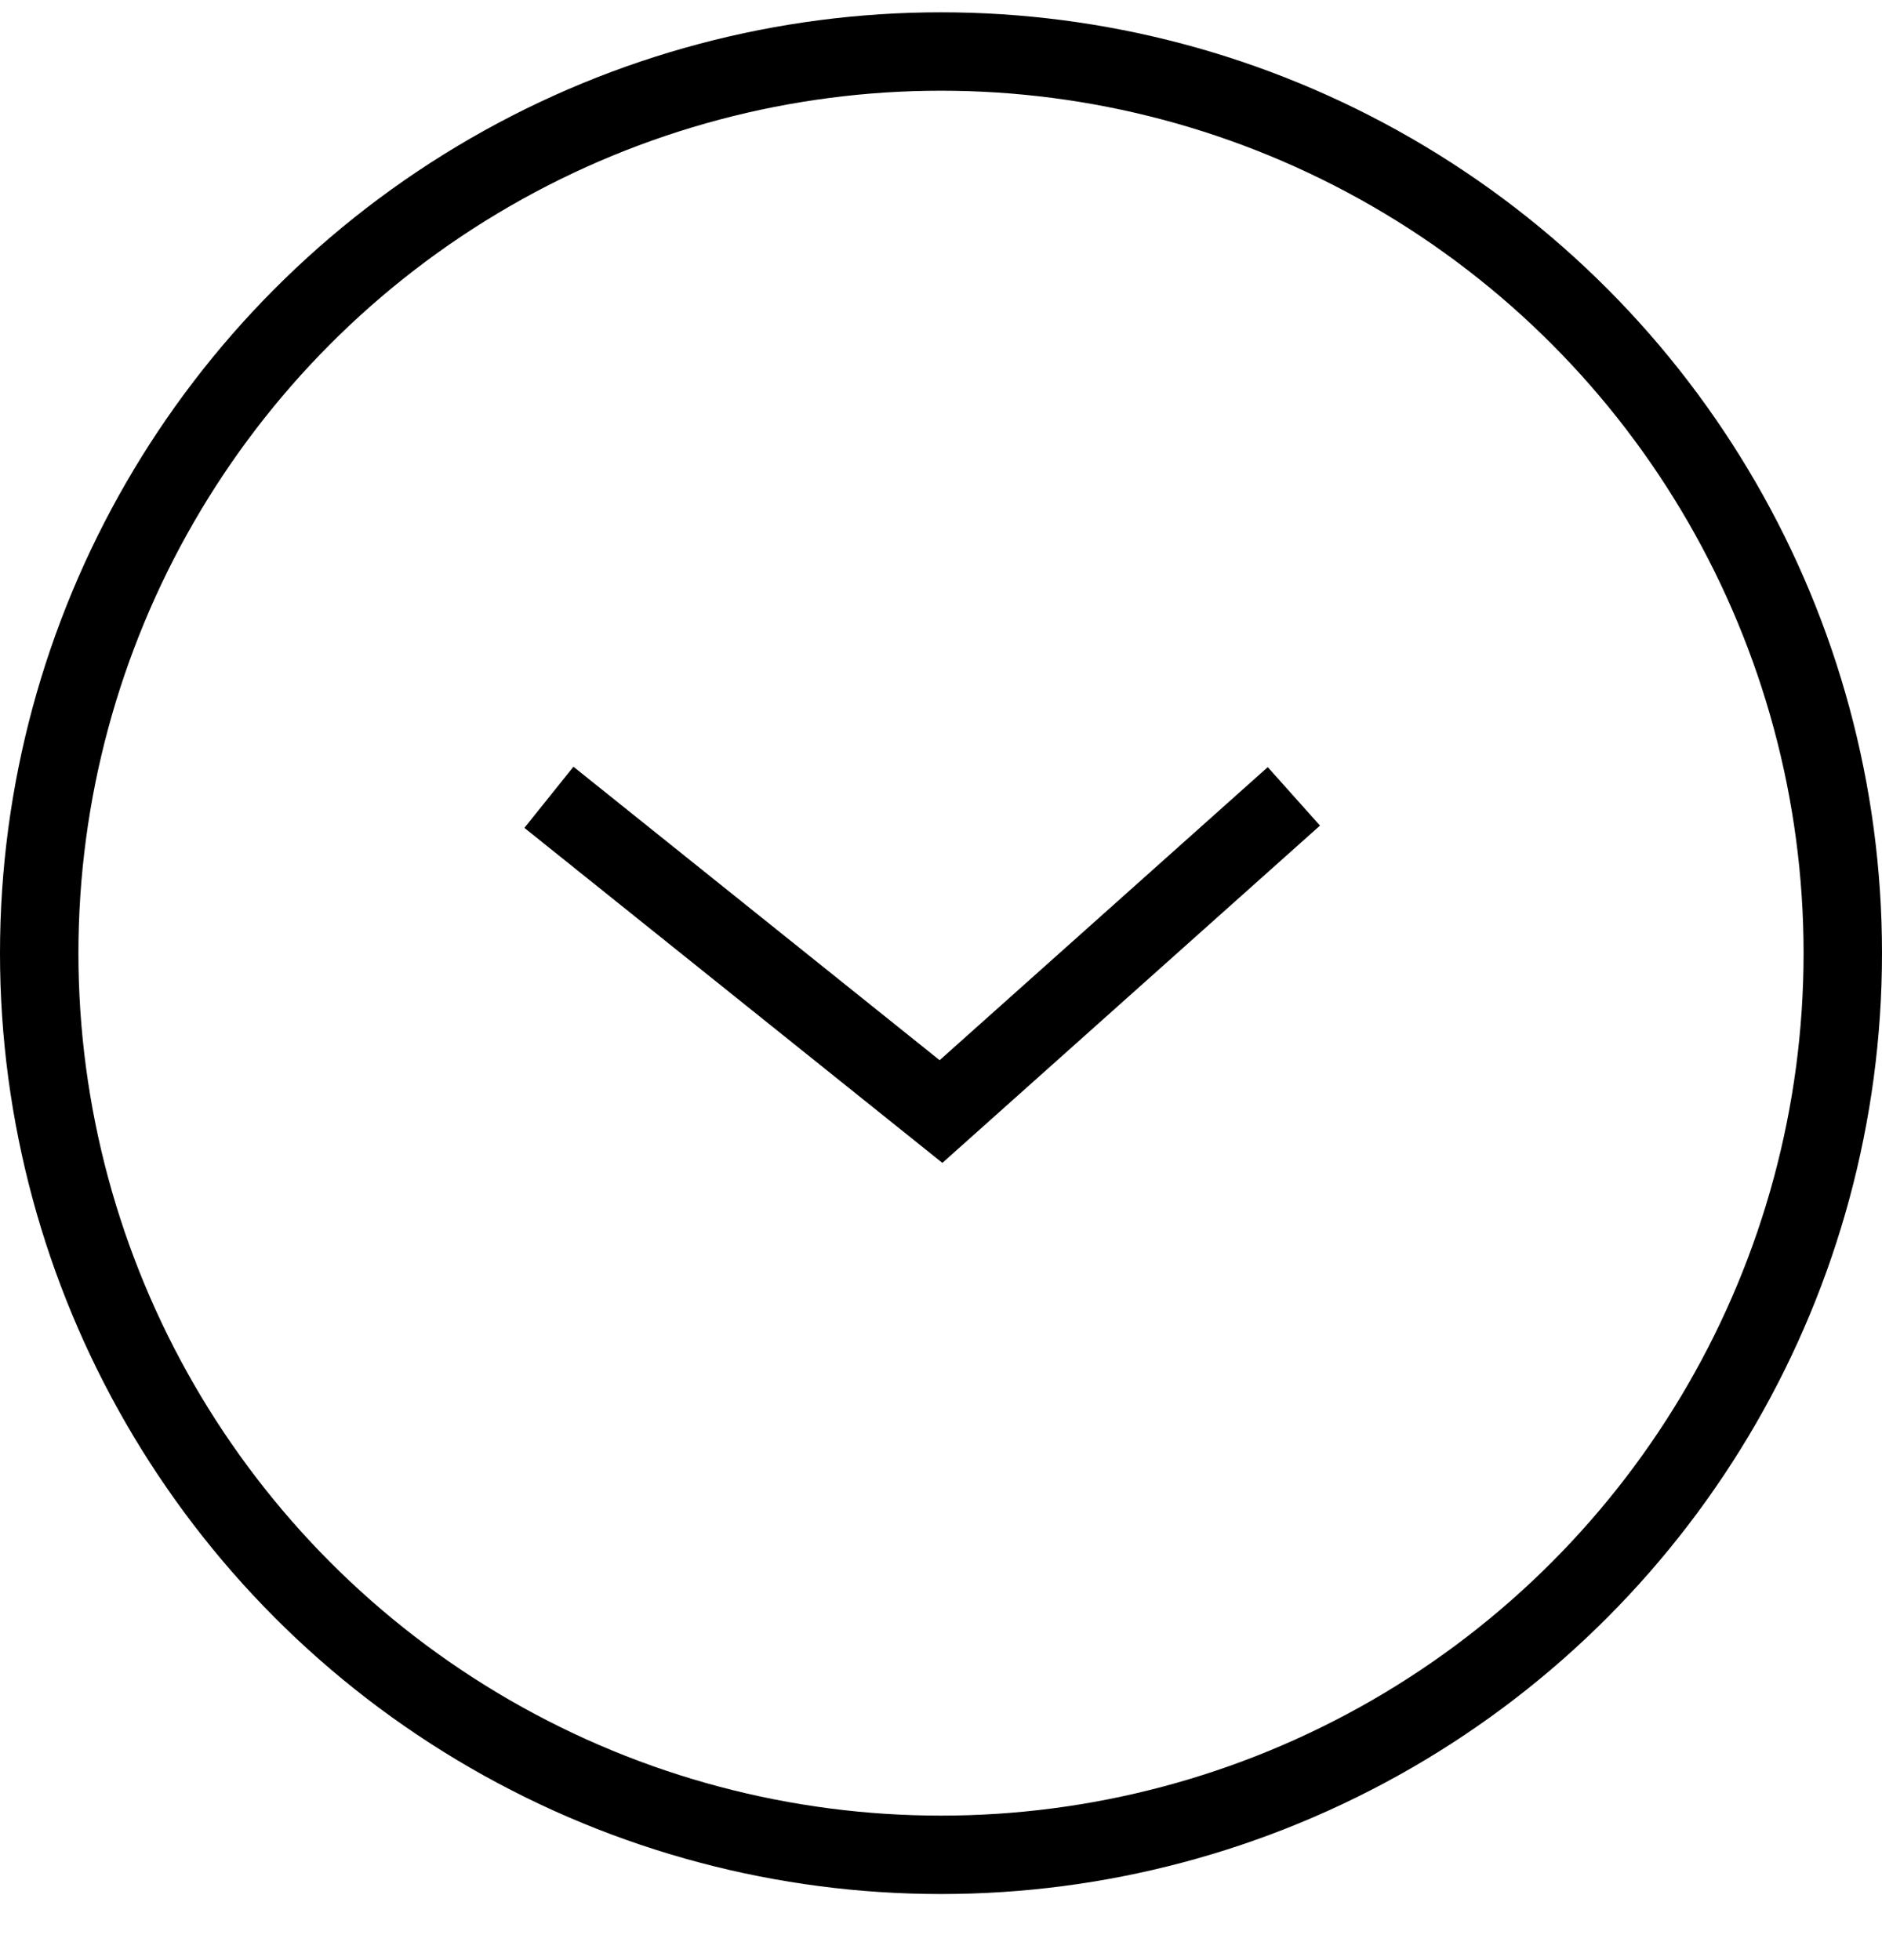 <svg width="24" height="25" viewBox="0 0 24 25" fill="none" xmlns="http://www.w3.org/2000/svg">
<path d="M7 10.169L12 14.177L16.5 10.157" stroke="black"/>
<circle cx="12" cy="12.157" r="11.5" stroke="black"/>
</svg>
